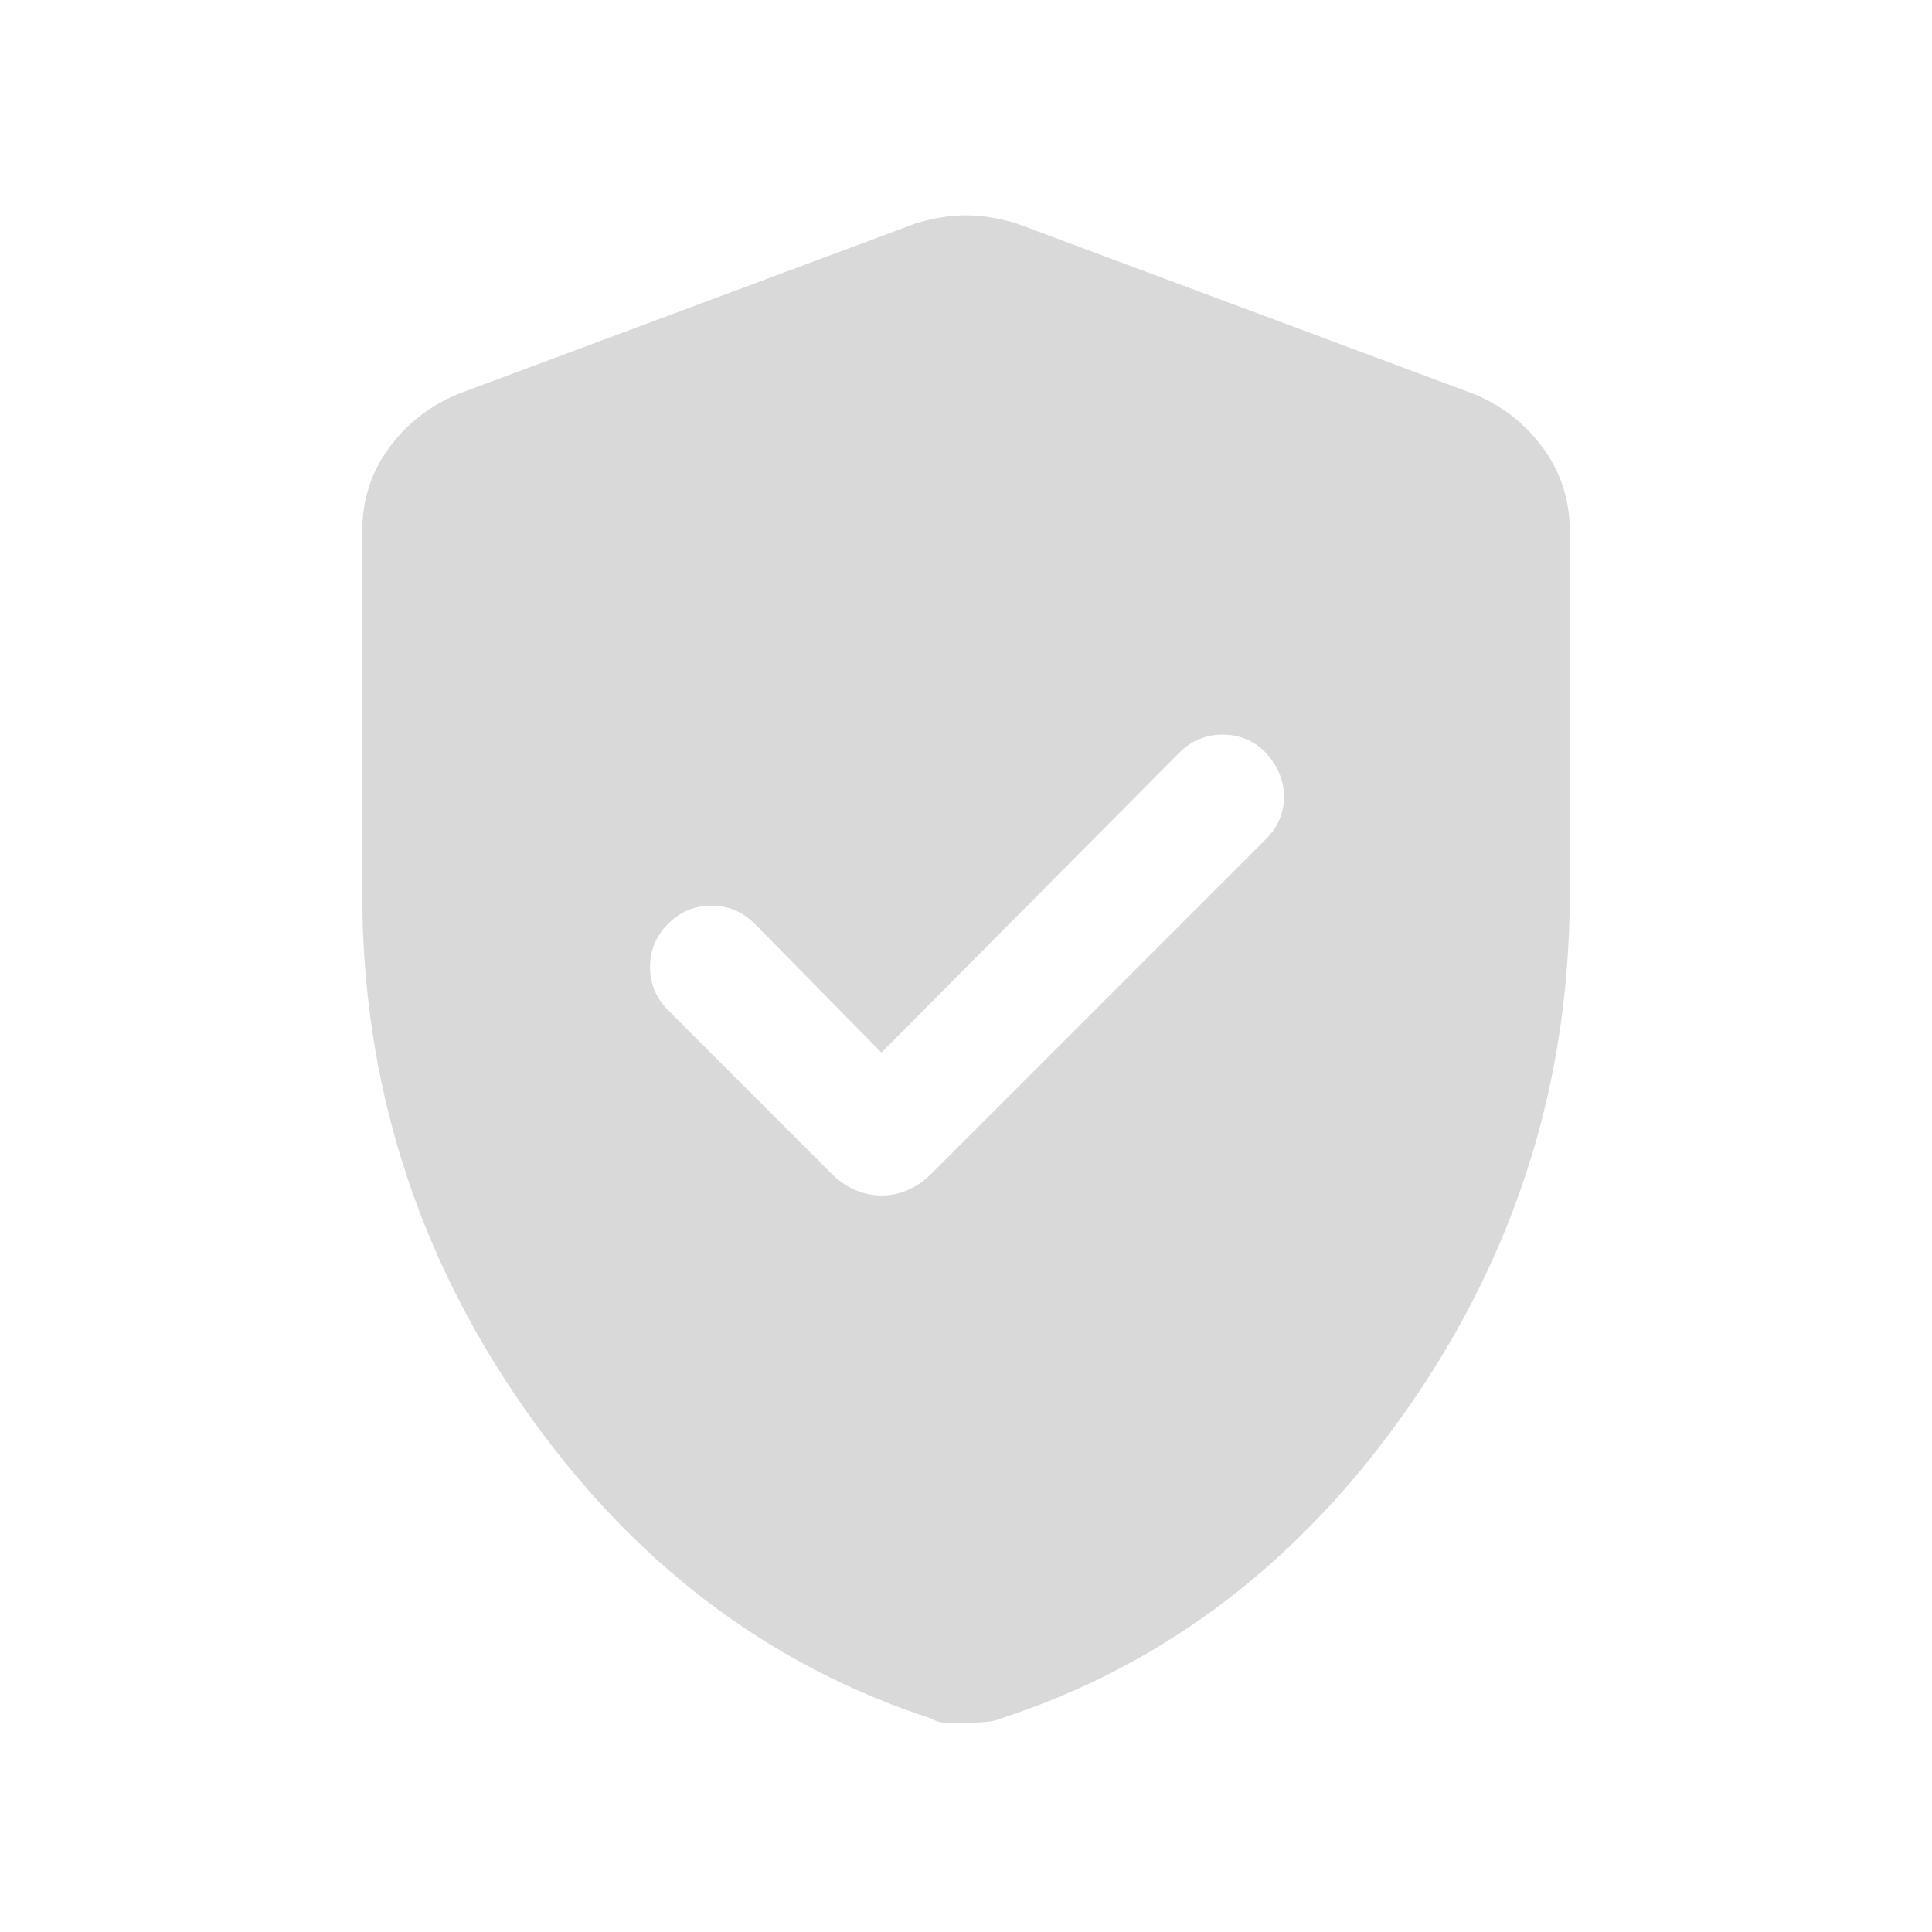<svg width="22" height="22" viewBox="0 0 22 22" fill="none" xmlns="http://www.w3.org/2000/svg">
<g id="Icon/protect_check_solid">
<g id="verified_user">
<path d="M10.037 11.986L8.594 10.519C8.456 10.381 8.292 10.313 8.101 10.313C7.91 10.313 7.746 10.381 7.608 10.519C7.471 10.656 7.402 10.82 7.402 11.011C7.402 11.202 7.471 11.367 7.608 11.504L9.465 13.361C9.633 13.528 9.824 13.613 10.037 13.613C10.251 13.613 10.442 13.528 10.61 13.361L14.415 9.556C14.552 9.419 14.621 9.258 14.621 9.075C14.621 8.892 14.552 8.724 14.415 8.571C14.277 8.433 14.113 8.365 13.922 8.365C13.731 8.365 13.567 8.433 13.429 8.571L10.037 11.986ZM11 19.617H10.782C10.713 19.617 10.656 19.602 10.61 19.571C8.731 18.96 7.181 17.776 5.958 16.019C4.736 14.262 4.125 12.314 4.125 10.175V6.05C4.125 5.699 4.224 5.385 4.423 5.11C4.622 4.835 4.881 4.629 5.202 4.492L10.427 2.544C10.626 2.483 10.817 2.452 11 2.452C11.183 2.452 11.374 2.483 11.573 2.544L16.798 4.492C17.119 4.629 17.378 4.835 17.577 5.11C17.776 5.385 17.875 5.699 17.875 6.05V10.175C17.875 12.314 17.264 14.262 16.042 16.019C14.819 17.776 13.269 18.96 11.39 19.571C11.329 19.602 11.199 19.617 11 19.617Z" fill="#D9D9D9"/>
</g>
</g>
</svg>
